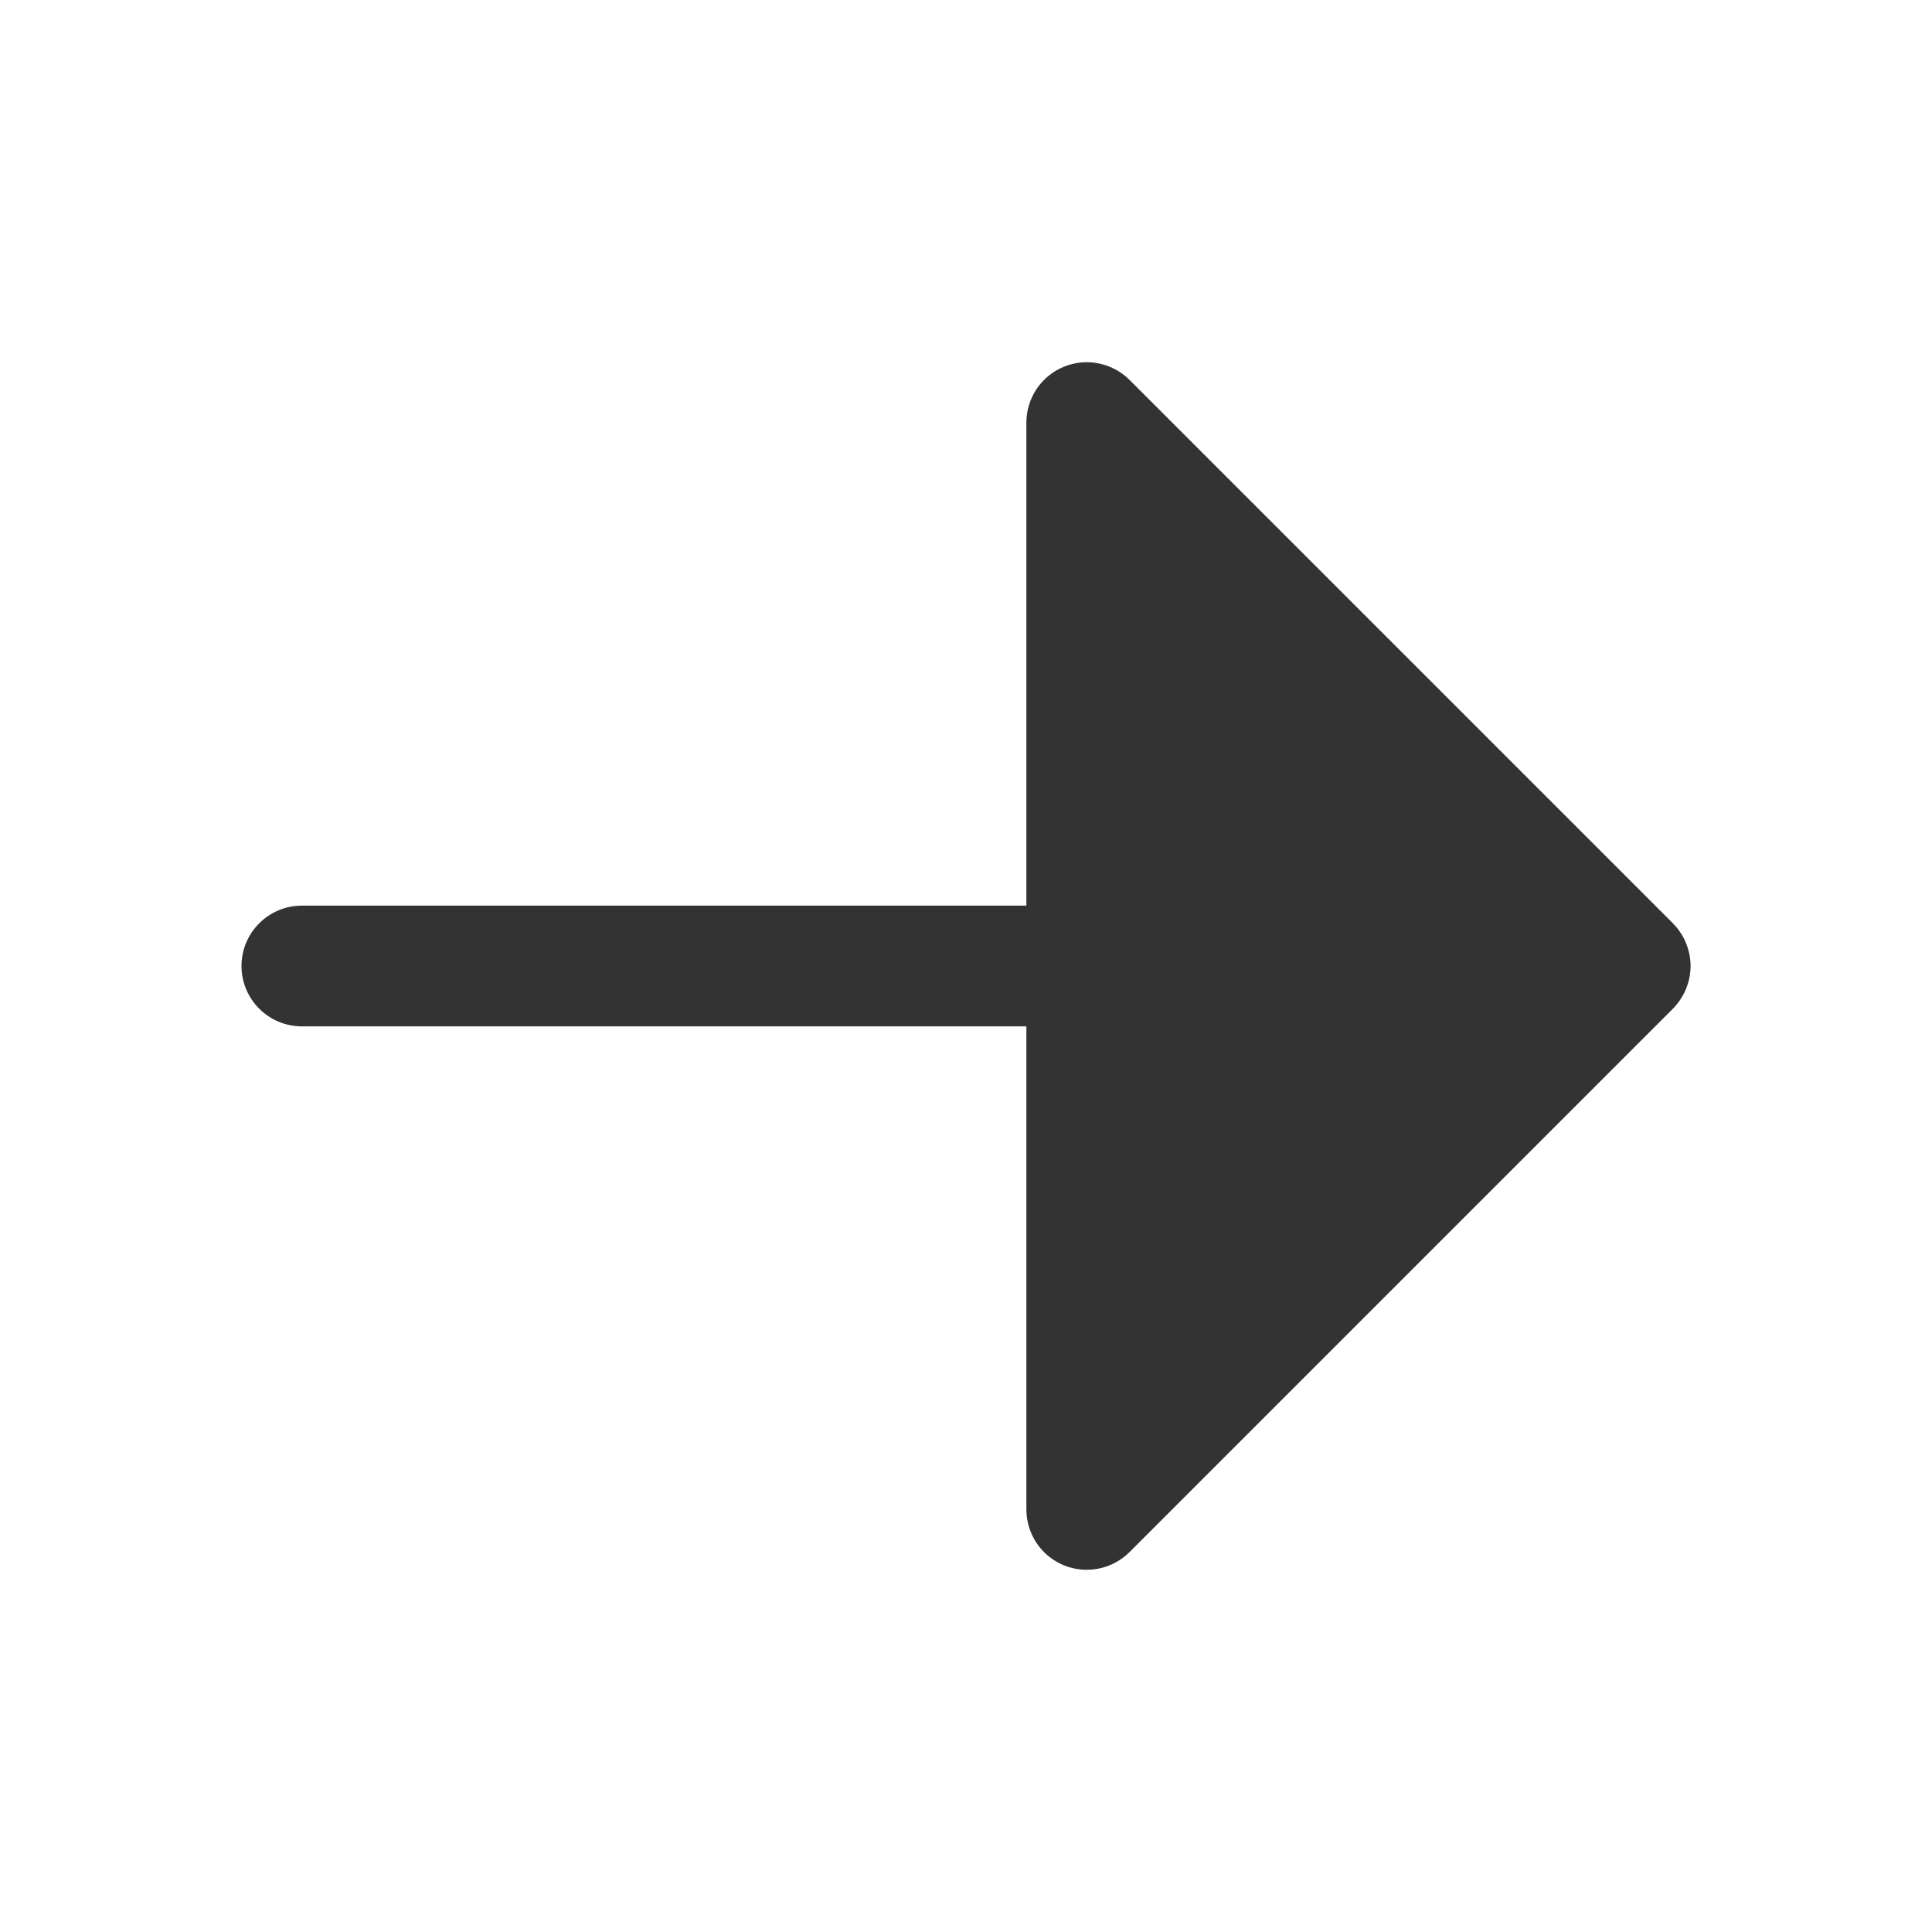 <svg width="24" height="24" viewBox="0 0 24 24" fill="none" xmlns="http://www.w3.org/2000/svg">
<path d="M20.781 12.531L14.031 19.281C13.926 19.386 13.792 19.457 13.646 19.486C13.501 19.515 13.35 19.5 13.213 19.444C13.076 19.387 12.959 19.291 12.876 19.167C12.794 19.044 12.75 18.898 12.75 18.75V12.75H3.75C3.551 12.75 3.36 12.671 3.22 12.53C3.079 12.39 3 12.199 3 12C3 11.801 3.079 11.61 3.22 11.47C3.36 11.329 3.551 11.25 3.75 11.25H12.75V5.25C12.75 5.102 12.794 4.957 12.876 4.833C12.959 4.71 13.076 4.613 13.213 4.557C13.35 4.5 13.501 4.485 13.646 4.514C13.792 4.543 13.926 4.614 14.031 4.719L20.781 11.469C20.85 11.539 20.906 11.622 20.943 11.713C20.981 11.804 21.001 11.902 21.001 12C21.001 12.099 20.981 12.196 20.943 12.287C20.906 12.378 20.85 12.461 20.781 12.531Z" fill="black" fill-opacity="0.8"/>
</svg>
